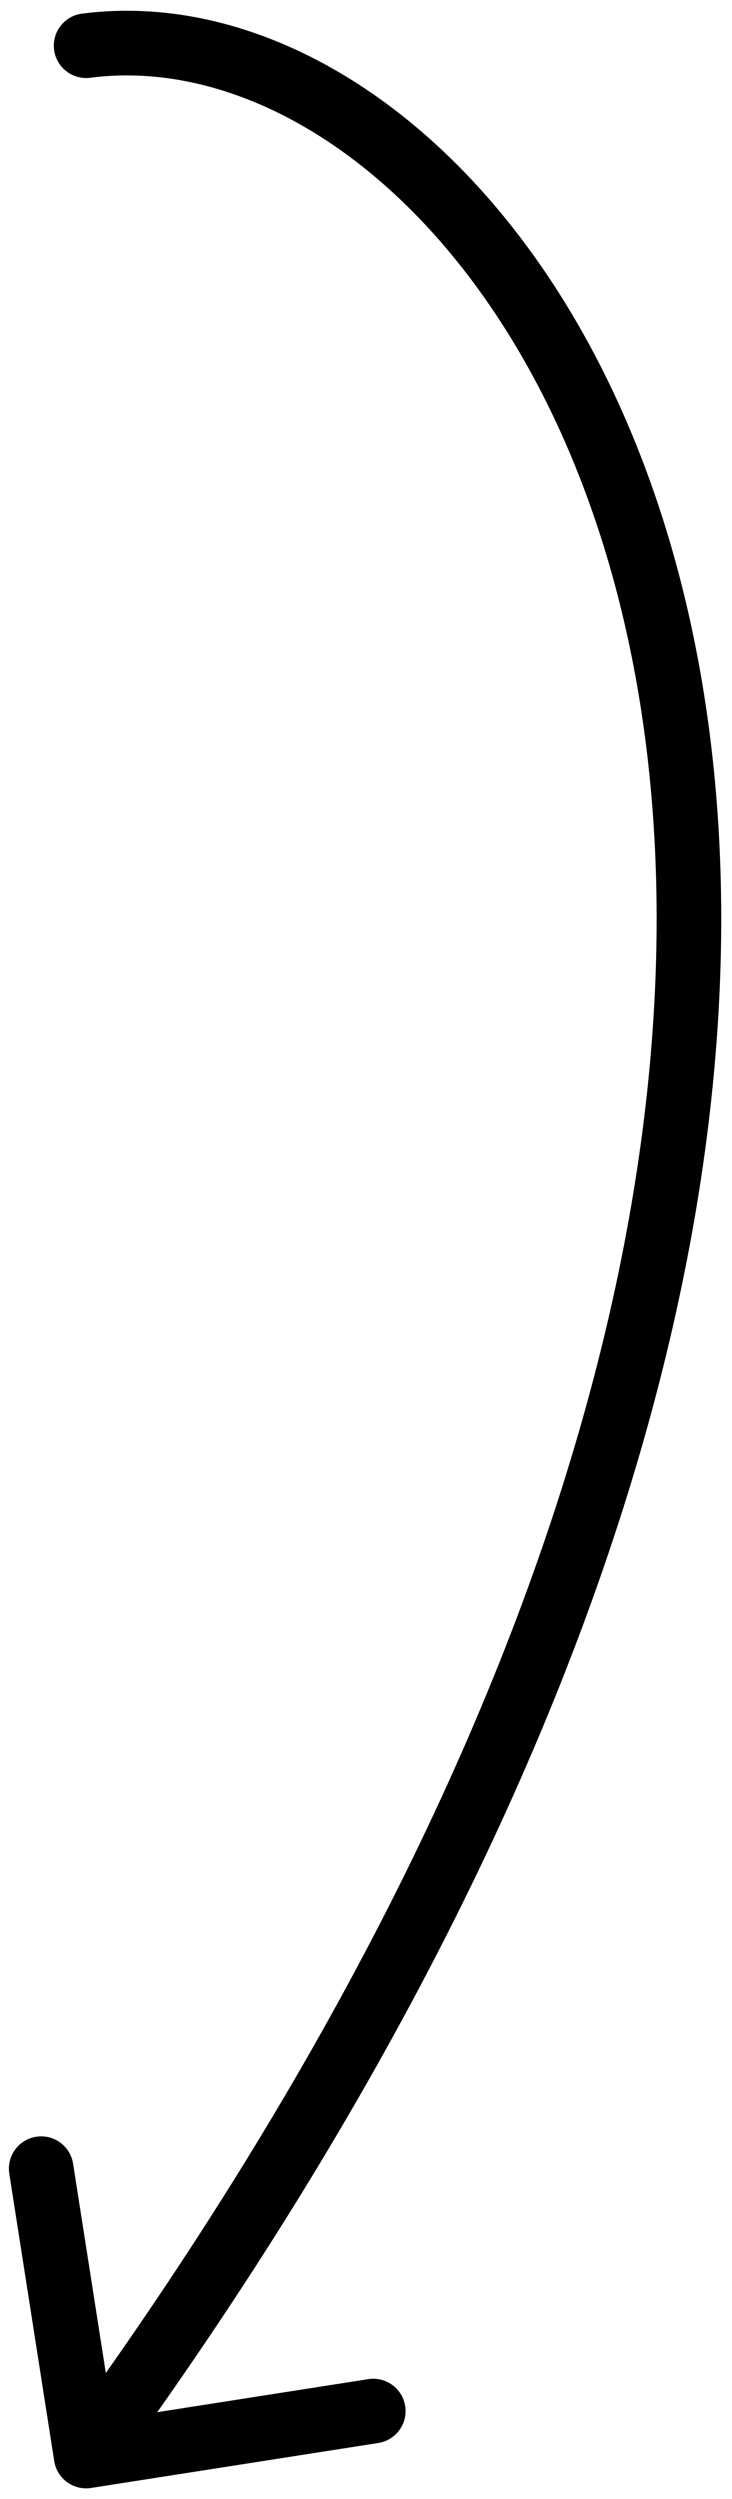 <svg width="34" height="116" viewBox="0 0 34 116" fill="none" xmlns="http://www.w3.org/2000/svg">
<path d="M3.807 0.634C2.986 0.74 2.406 1.492 2.512 2.314C2.619 3.135 3.371 3.715 4.193 3.609L3.807 0.634ZM2.518 114.232C2.646 115.05 3.413 115.61 4.232 115.482L17.57 113.395C18.388 113.267 18.948 112.5 18.82 111.681C18.692 110.863 17.924 110.303 17.106 110.431L5.25 112.286L3.395 100.43C3.267 99.612 2.5 99.052 1.681 99.18C0.863 99.308 0.303 100.076 0.431 100.894L2.518 114.232ZM4.193 3.609C8.99 2.987 14.391 5.042 19.105 9.76C23.807 14.467 27.744 21.763 29.508 31.349C33.031 50.499 27.852 78.755 2.788 113.116L5.212 114.884C30.602 80.075 36.173 50.998 32.458 30.806C30.603 20.72 26.423 12.841 21.227 7.64C16.041 2.449 9.76 -0.138 3.807 0.634L4.193 3.609Z" fill="black"/>
</svg>
